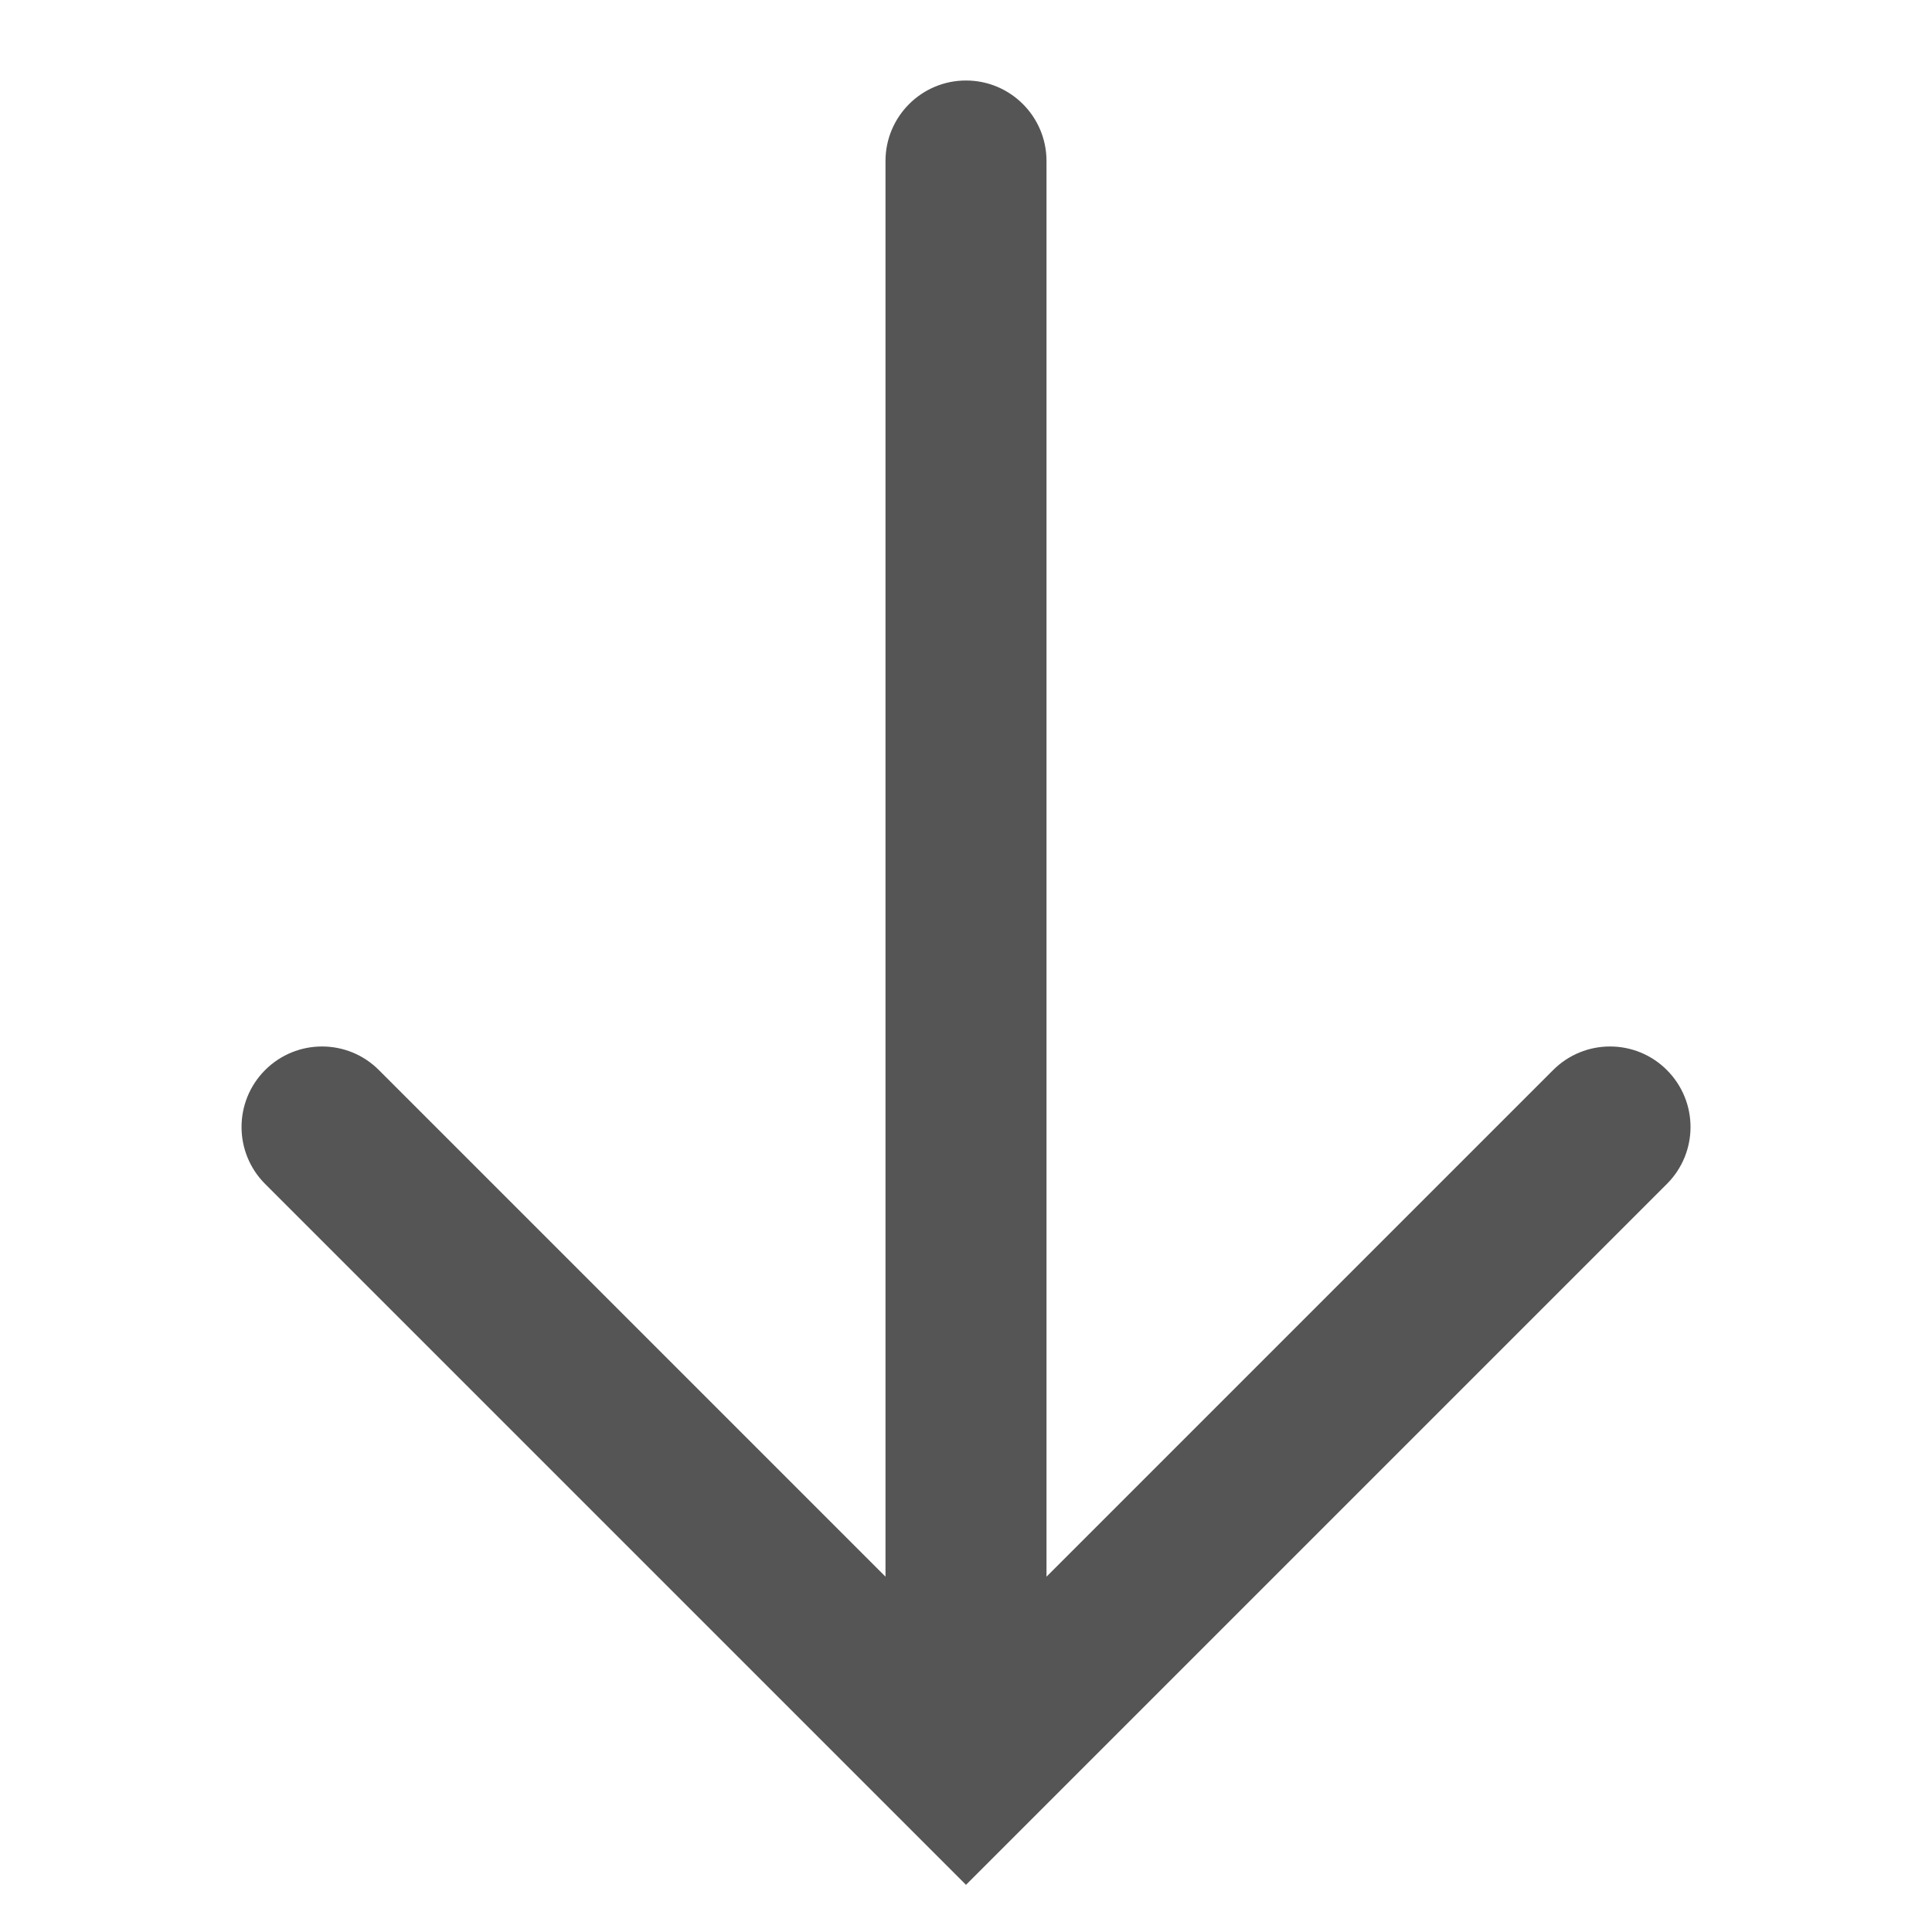 <svg width="24" height="24" viewBox="0 0 24 24" fill="none" xmlns="http://www.w3.org/2000/svg">
<path d="M12 1C12.552 1 13 1.448 13 2V19.586L19.293 13.293C19.684 12.902 20.317 12.902 20.707 13.293C21.098 13.684 21.098 14.316 20.707 14.707L12 23.414L3.293 14.707C2.903 14.316 2.903 13.684 3.293 13.293C3.684 12.902 4.317 12.902 4.707 13.293L11 19.586V2C11 1.448 11.448 1 12 1Z" fill="#555555"/>
</svg>
